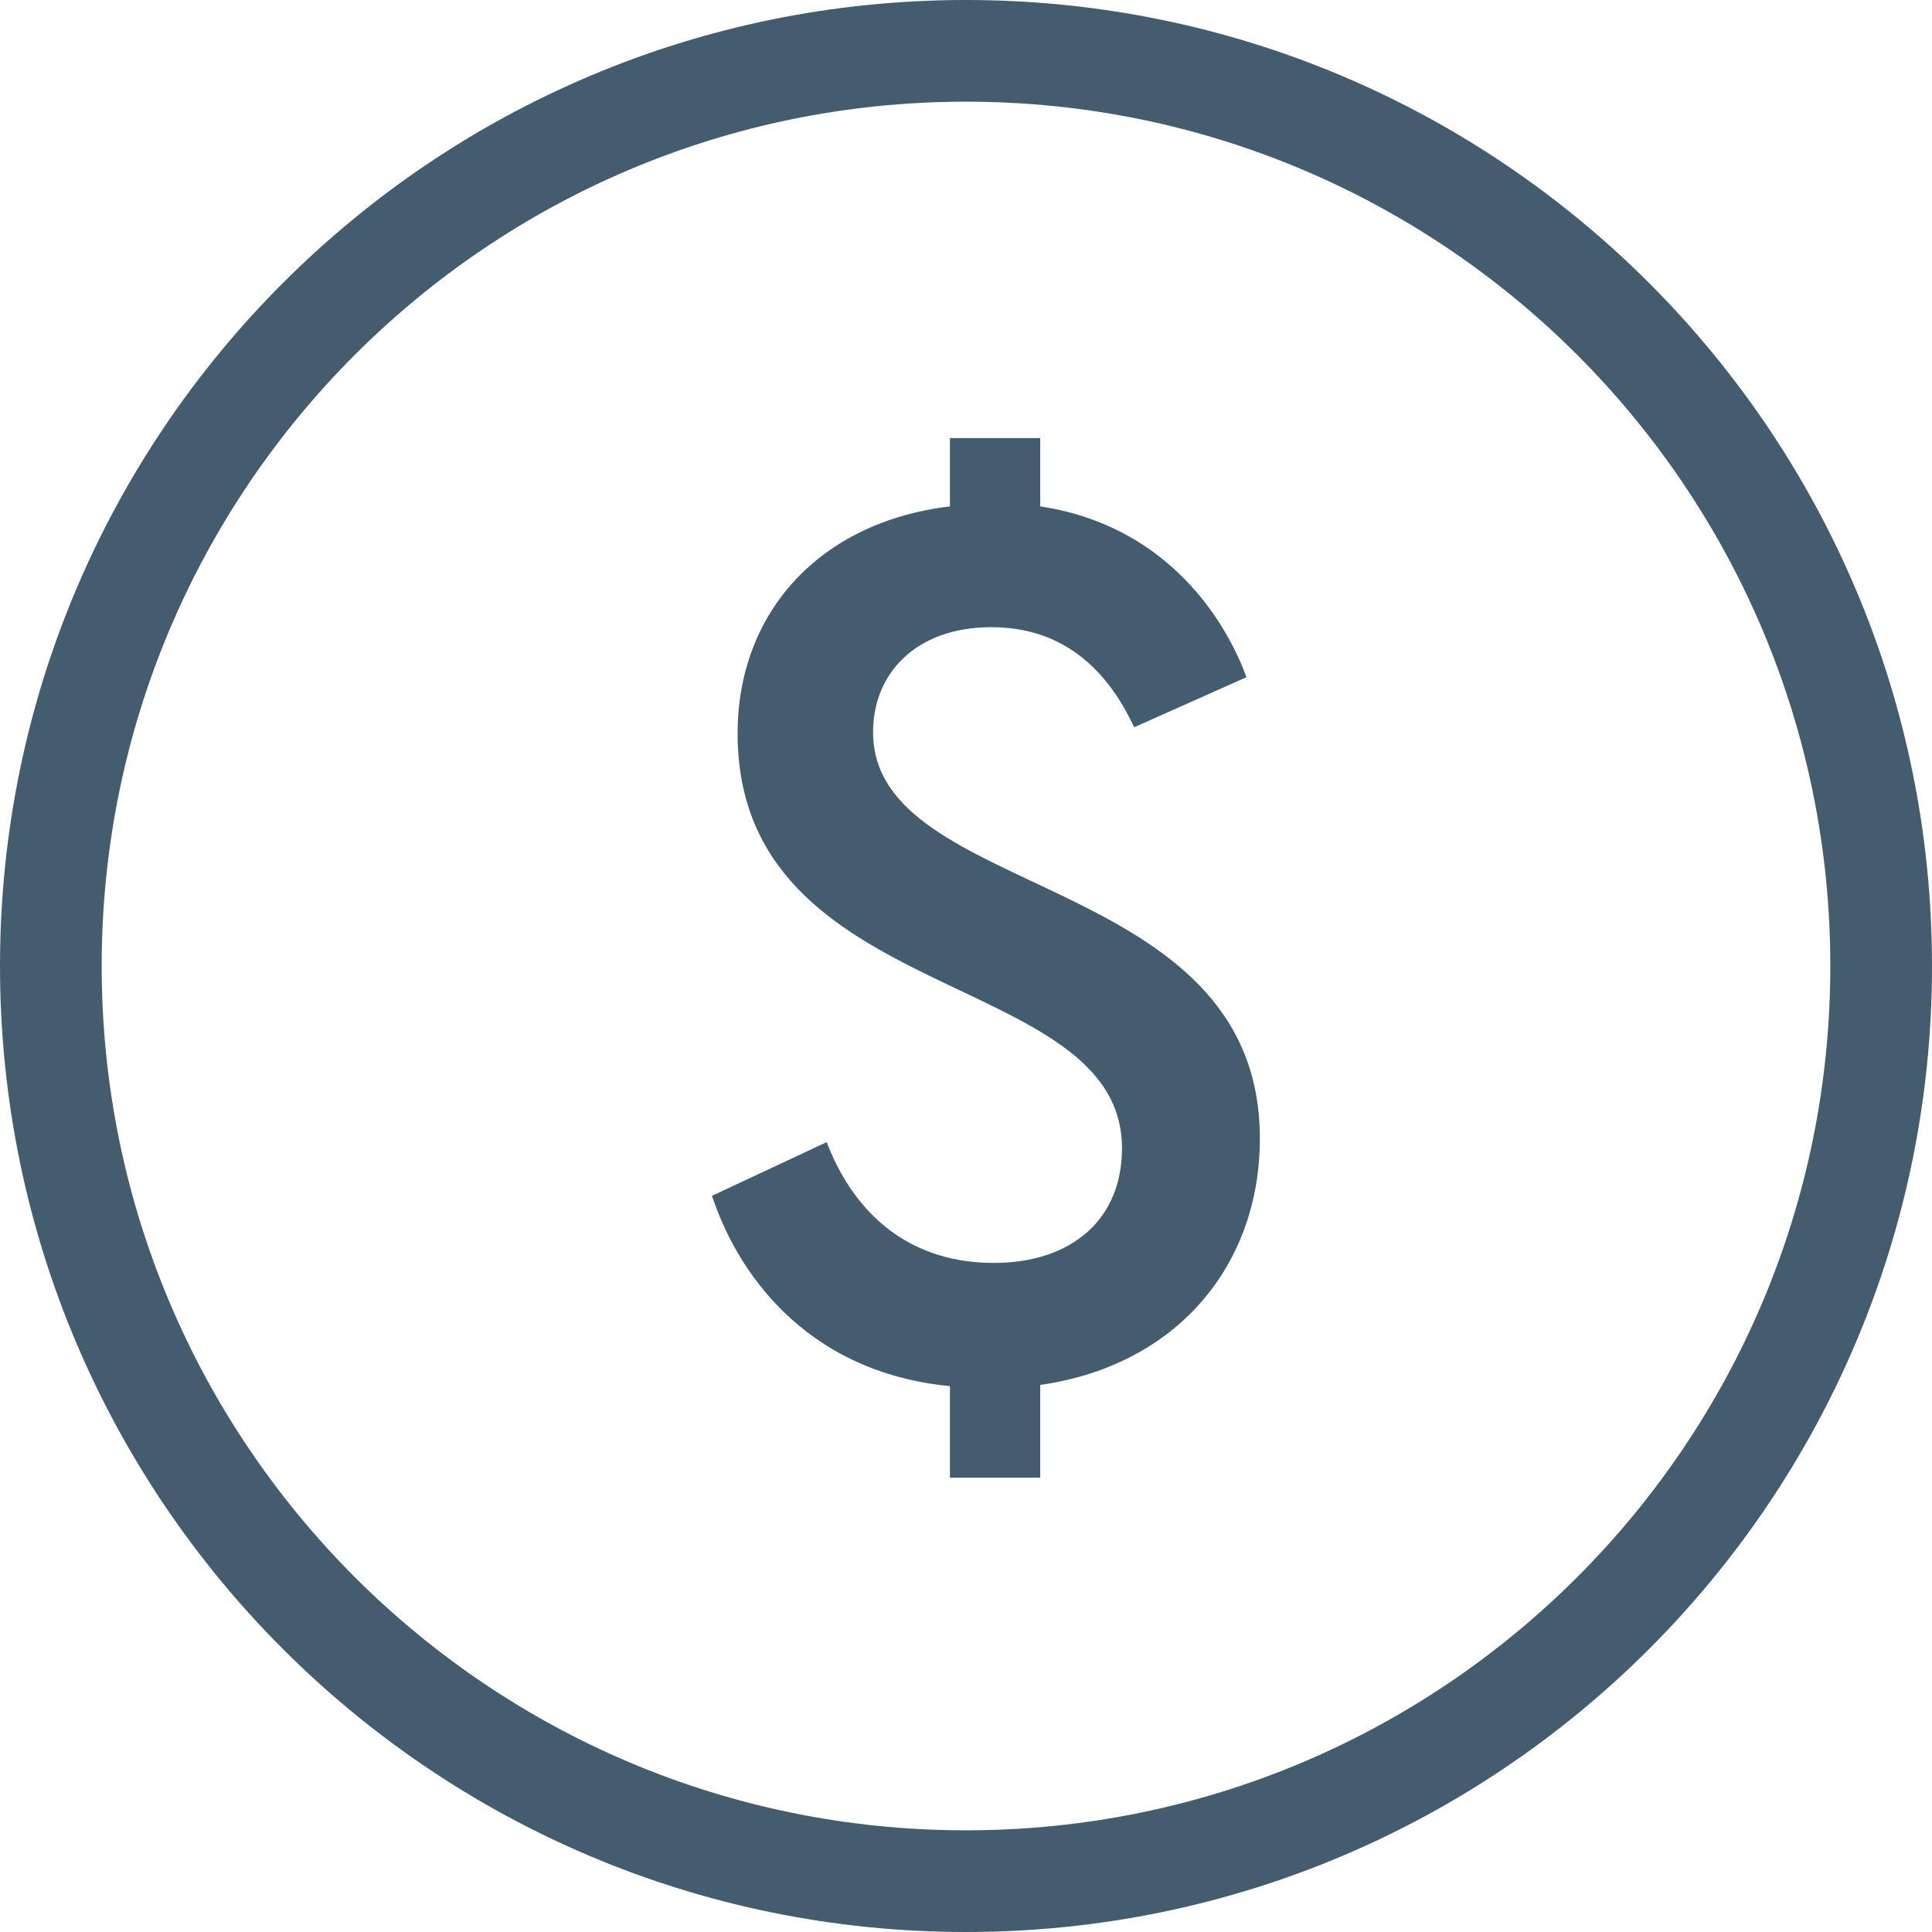 <?xml version="1.0" encoding="UTF-8"?>
<svg width="38px" height="38px" viewBox="0 0 38 38" version="1.1" xmlns="http://www.w3.org/2000/svg" xmlns:xlink="http://www.w3.org/1999/xlink">
    <!-- Generator: Sketch 42 (36781) - http://www.bohemiancoding.com/sketch -->
    <title>cost_saving_48</title>
    <desc>Created with Sketch.</desc>
    <defs></defs>
    <g id="fisher" stroke="none" stroke-width="1" fill="none" fill-rule="evenodd">
        <g id="Enterprise-Edition@2x" transform="translate(-381, -4755)" fill="#445D6E">
            <g id="cost_saving_48" transform="translate(381, 4755)">
                <g id="Group">
                    <g>
                        <path d="M19,38 C29.493,38 38,29.493 38,19 C38,8.507 29.493,0 19,0 C8.507,0 0,8.507 0,19 C0,29.493 8.507,38 19,38 Z M19,36 C9.611,36 2,28.389 2,19 C2,9.611 9.611,2 19,2 C28.389,2 36,9.611 36,19 C36,28.389 28.389,36 19,36 Z" id="Shape"></path>
                        <path d="M14.004,23.52 C14.46,24.912 15.756,26.976 18.684,27.264 L18.684,29.064 L20.46,29.064 L20.46,27.24 C23.148,26.856 24.78,24.888 24.78,22.392 C24.78,17.112 17.172,17.712 17.172,14.4 C17.172,13.248 18.012,12.336 19.5,12.336 C21.156,12.336 21.924,13.488 22.308,14.304 L24.516,13.32 C24.132,12.264 23.004,10.344 20.46,9.96 L20.46,8.616 L18.684,8.616 L18.684,9.96 C16.092,10.272 14.508,12.072 14.508,14.424 C14.508,19.824 22.068,19.032 22.068,22.584 C22.068,24 21.06,24.84 19.548,24.84 C17.7,24.84 16.716,23.664 16.26,22.464 L14.004,23.52 L14.004,23.52 Z" id="Shape"></path>
                    </g>
                </g>
            </g>
        </g>
    </g>
</svg>